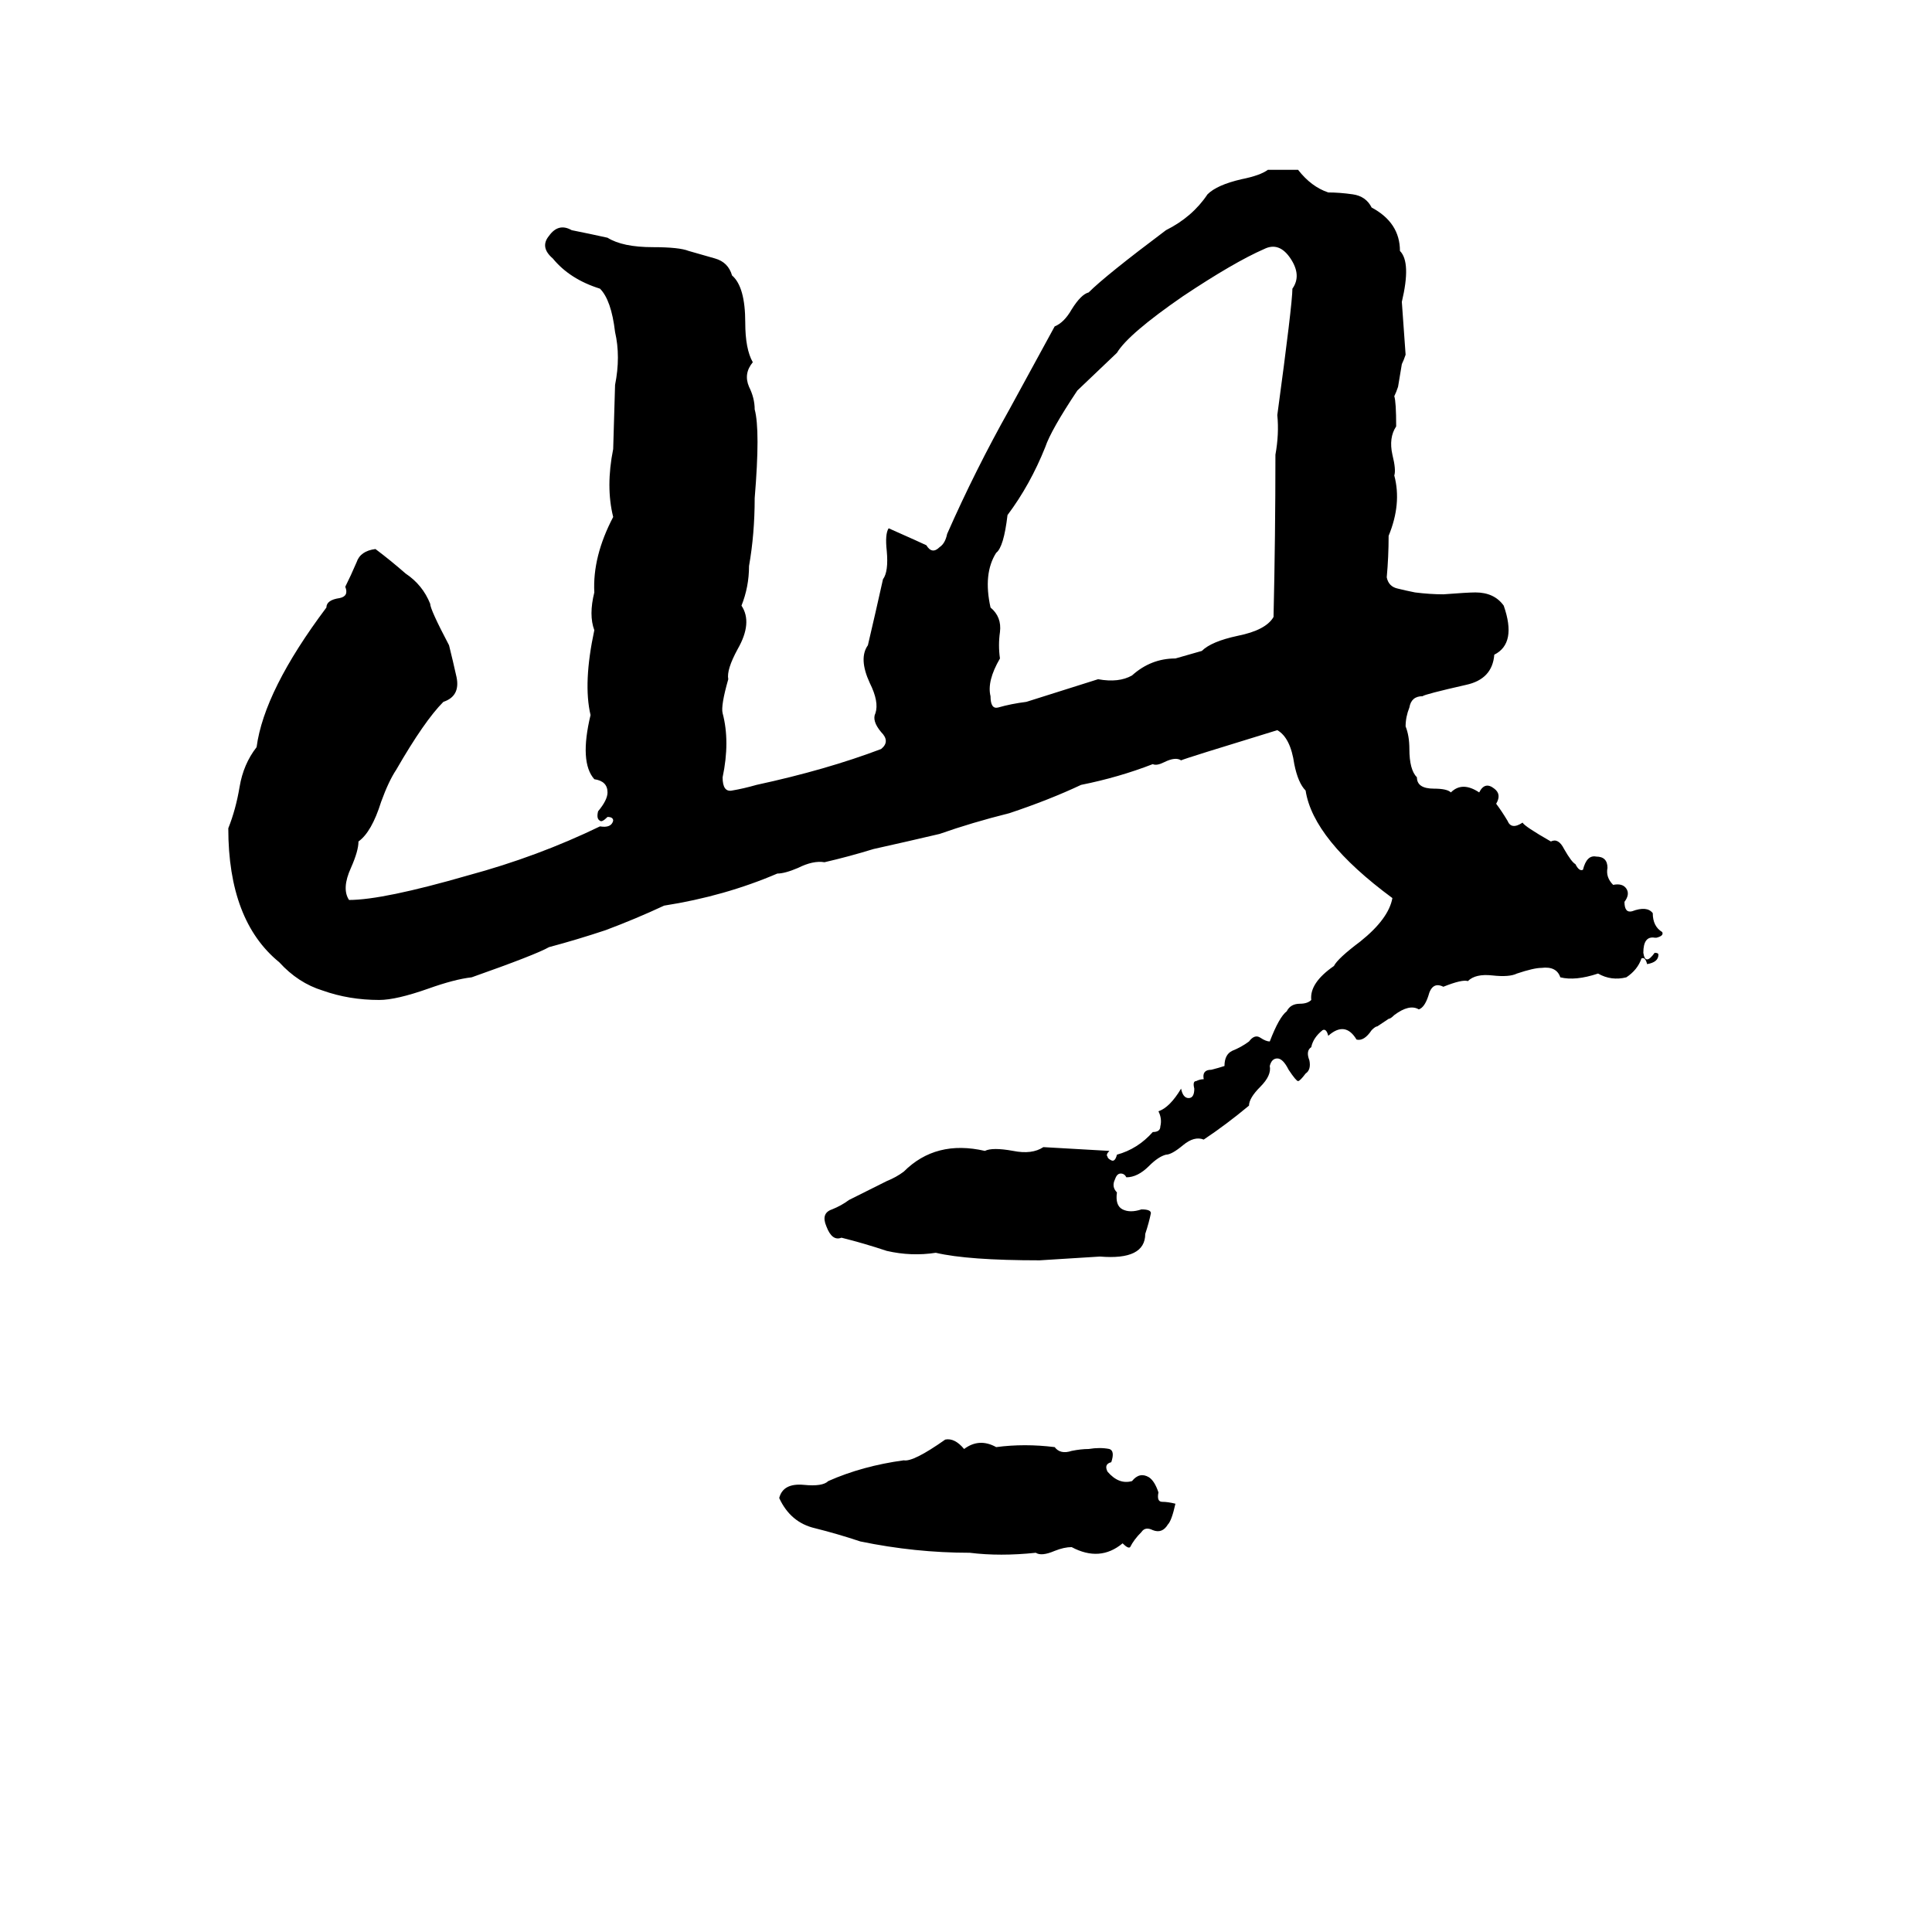 <svg xmlns="http://www.w3.org/2000/svg" viewBox="0 -800 1024 1024">
	<path fill="#000000" d="M672 -710H688Q695 -701 704 -698Q710 -698 717 -697Q724 -696 727 -690Q742 -682 742 -667Q748 -661 743 -640Q744 -626 745 -612Q744 -609 743 -607L741 -595Q740 -592 739 -590Q740 -587 740 -574Q736 -568 738 -559Q740 -551 739 -548Q743 -533 736 -516Q736 -505 735 -494Q736 -489 741 -488Q745 -487 750 -486Q758 -485 765 -485Q778 -486 782 -486Q792 -486 797 -479Q804 -459 792 -453Q791 -440 777 -437Q755 -432 754 -431Q748 -431 747 -425Q745 -420 745 -415Q747 -410 747 -403Q747 -392 751 -388Q751 -382 760 -382Q767 -382 769 -380Q775 -386 784 -380Q787 -386 792 -382Q796 -379 793 -374Q796 -370 799 -365Q801 -360 807 -364Q808 -362 822 -354Q826 -356 829 -350Q833 -343 835 -342Q837 -338 839 -339Q841 -347 846 -346Q852 -346 852 -340Q851 -335 855 -331Q860 -332 862 -329Q864 -326 861 -322Q861 -316 865 -317Q873 -320 876 -316Q876 -309 881 -306Q882 -304 878 -303H877Q871 -304 871 -295Q872 -288 877 -295Q879 -295 879 -294Q879 -290 873 -289Q872 -293 870 -292Q868 -286 862 -282Q854 -280 847 -284Q835 -280 827 -282Q825 -288 817 -287Q813 -287 804 -284Q800 -282 791 -283Q782 -284 778 -280Q775 -281 765 -277Q759 -280 757 -272Q755 -266 752 -265Q747 -268 739 -262Q737 -260 736 -260L730 -256Q729 -256 727 -254Q723 -248 719 -249Q713 -259 704 -251Q703 -255 701 -254Q696 -250 695 -245Q692 -243 694 -238Q695 -233 692 -231Q689 -227 688 -227Q687 -227 683 -233Q680 -239 677 -239Q674 -239 673 -235Q674 -230 668 -224Q662 -218 662 -214Q650 -204 638 -196Q633 -198 627 -193Q621 -188 618 -188Q614 -187 609 -182Q603 -176 597 -176Q596 -178 594 -178Q592 -178 591 -175Q589 -171 592 -168Q591 -161 595 -159Q599 -157 605 -159Q610 -159 610 -157Q609 -152 607 -146Q607 -132 583 -134Q567 -133 551 -132Q513 -132 496 -136Q483 -134 470 -137Q458 -141 446 -144Q441 -142 438 -150Q435 -157 441 -159Q446 -161 450 -164L470 -174Q475 -176 479 -179Q496 -196 522 -190Q526 -192 537 -190Q547 -188 553 -192Q571 -191 588 -190Q586 -188 587 -187Q587 -186 589 -185Q591 -184 592 -188Q603 -191 611 -200Q615 -200 615 -203Q616 -207 614 -211Q620 -213 626 -223Q627 -218 630 -218Q633 -218 633 -223Q632 -227 634 -227Q636 -228 638 -228Q637 -233 642 -233Q646 -234 649 -235Q649 -241 653 -243Q658 -245 662 -248Q665 -252 668 -250Q671 -248 673 -248Q678 -261 682 -264Q684 -268 689 -268Q693 -268 695 -270Q694 -279 707 -288Q709 -292 721 -301Q736 -313 738 -324Q696 -355 692 -381Q688 -385 686 -395Q684 -409 677 -413Q628 -398 626 -397Q623 -399 617 -396Q613 -394 611 -395Q593 -388 573 -384Q556 -376 535 -369Q515 -364 498 -358Q481 -354 463 -350Q450 -346 437 -343Q431 -344 423 -340Q416 -337 412 -337Q384 -325 352 -320Q337 -313 321 -307Q306 -302 291 -298Q284 -294 250 -282Q241 -281 227 -276Q210 -270 201 -270Q185 -270 171 -275Q158 -279 148 -290Q121 -312 121 -361Q125 -371 127 -383Q129 -395 136 -404Q140 -434 173 -478Q173 -482 180 -483Q185 -484 183 -489Q186 -495 189 -502Q191 -508 199 -509Q207 -503 215 -496Q224 -490 228 -480Q228 -477 238 -458Q240 -450 242 -441Q244 -431 235 -428Q225 -418 210 -392Q206 -386 202 -375Q197 -359 190 -354Q190 -349 186 -340Q181 -329 185 -323Q203 -323 248 -336Q285 -346 318 -362Q324 -361 325 -365Q325 -367 322 -367Q319 -364 318 -365Q316 -366 317 -370Q322 -376 322 -380Q322 -386 315 -387Q307 -396 313 -421Q309 -438 315 -466Q312 -474 315 -486Q314 -505 325 -526Q321 -542 325 -562L326 -596Q329 -611 326 -624Q324 -641 318 -647Q302 -652 293 -663Q286 -669 291 -675Q296 -682 303 -678Q313 -676 322 -674Q330 -669 346 -669Q360 -669 365 -667Q372 -665 379 -663Q386 -661 388 -654Q395 -648 395 -629Q395 -615 399 -608Q394 -602 397 -595Q400 -589 400 -583Q403 -572 400 -536Q400 -517 397 -500Q397 -489 393 -479Q399 -470 391 -456Q385 -445 386 -440Q382 -426 383 -422Q387 -407 383 -388Q383 -380 388 -381Q394 -382 401 -384Q438 -392 467 -403Q472 -407 467 -412Q462 -418 464 -422Q466 -428 461 -438Q455 -451 460 -458Q464 -475 468 -493Q471 -497 470 -508Q469 -517 471 -520Q489 -512 491 -511Q494 -506 498 -510Q501 -512 502 -517Q517 -551 535 -583Q547 -605 559 -627Q564 -629 568 -636Q573 -644 577 -645Q586 -654 618 -678Q632 -685 640 -697Q645 -702 658 -705Q668 -707 672 -710ZM670 -668Q654 -661 627 -643Q598 -623 592 -613L571 -593Q557 -572 554 -563Q546 -543 534 -527Q532 -510 528 -507Q521 -496 525 -478Q531 -473 530 -465Q529 -458 530 -451Q523 -439 525 -431Q525 -424 529 -425Q536 -427 544 -428L582 -440Q593 -438 600 -442Q610 -451 623 -451Q630 -453 637 -455Q642 -460 656 -463Q671 -466 675 -473Q676 -516 676 -559Q678 -570 677 -580Q685 -639 685 -647Q690 -654 684 -663Q678 -672 670 -668ZM501 -37Q506 -38 511 -32Q519 -38 528 -33Q543 -35 559 -33Q562 -29 568 -31Q573 -32 577 -32Q583 -33 588 -32Q591 -31 589 -25Q585 -24 587 -20Q593 -13 600 -15Q604 -20 609 -17Q612 -15 614 -9Q613 -4 616 -4Q619 -4 623 -3Q621 6 619 8Q616 13 611 11Q607 9 605 12Q601 16 599 20Q598 21 595 18Q583 28 568 20Q564 20 559 22Q552 25 549 23Q530 25 514 23Q485 23 456 17Q444 13 432 10Q419 7 413 -6Q415 -14 426 -13Q436 -12 439 -15Q457 -23 479 -26Q484 -25 501 -37Z"/>
</svg>